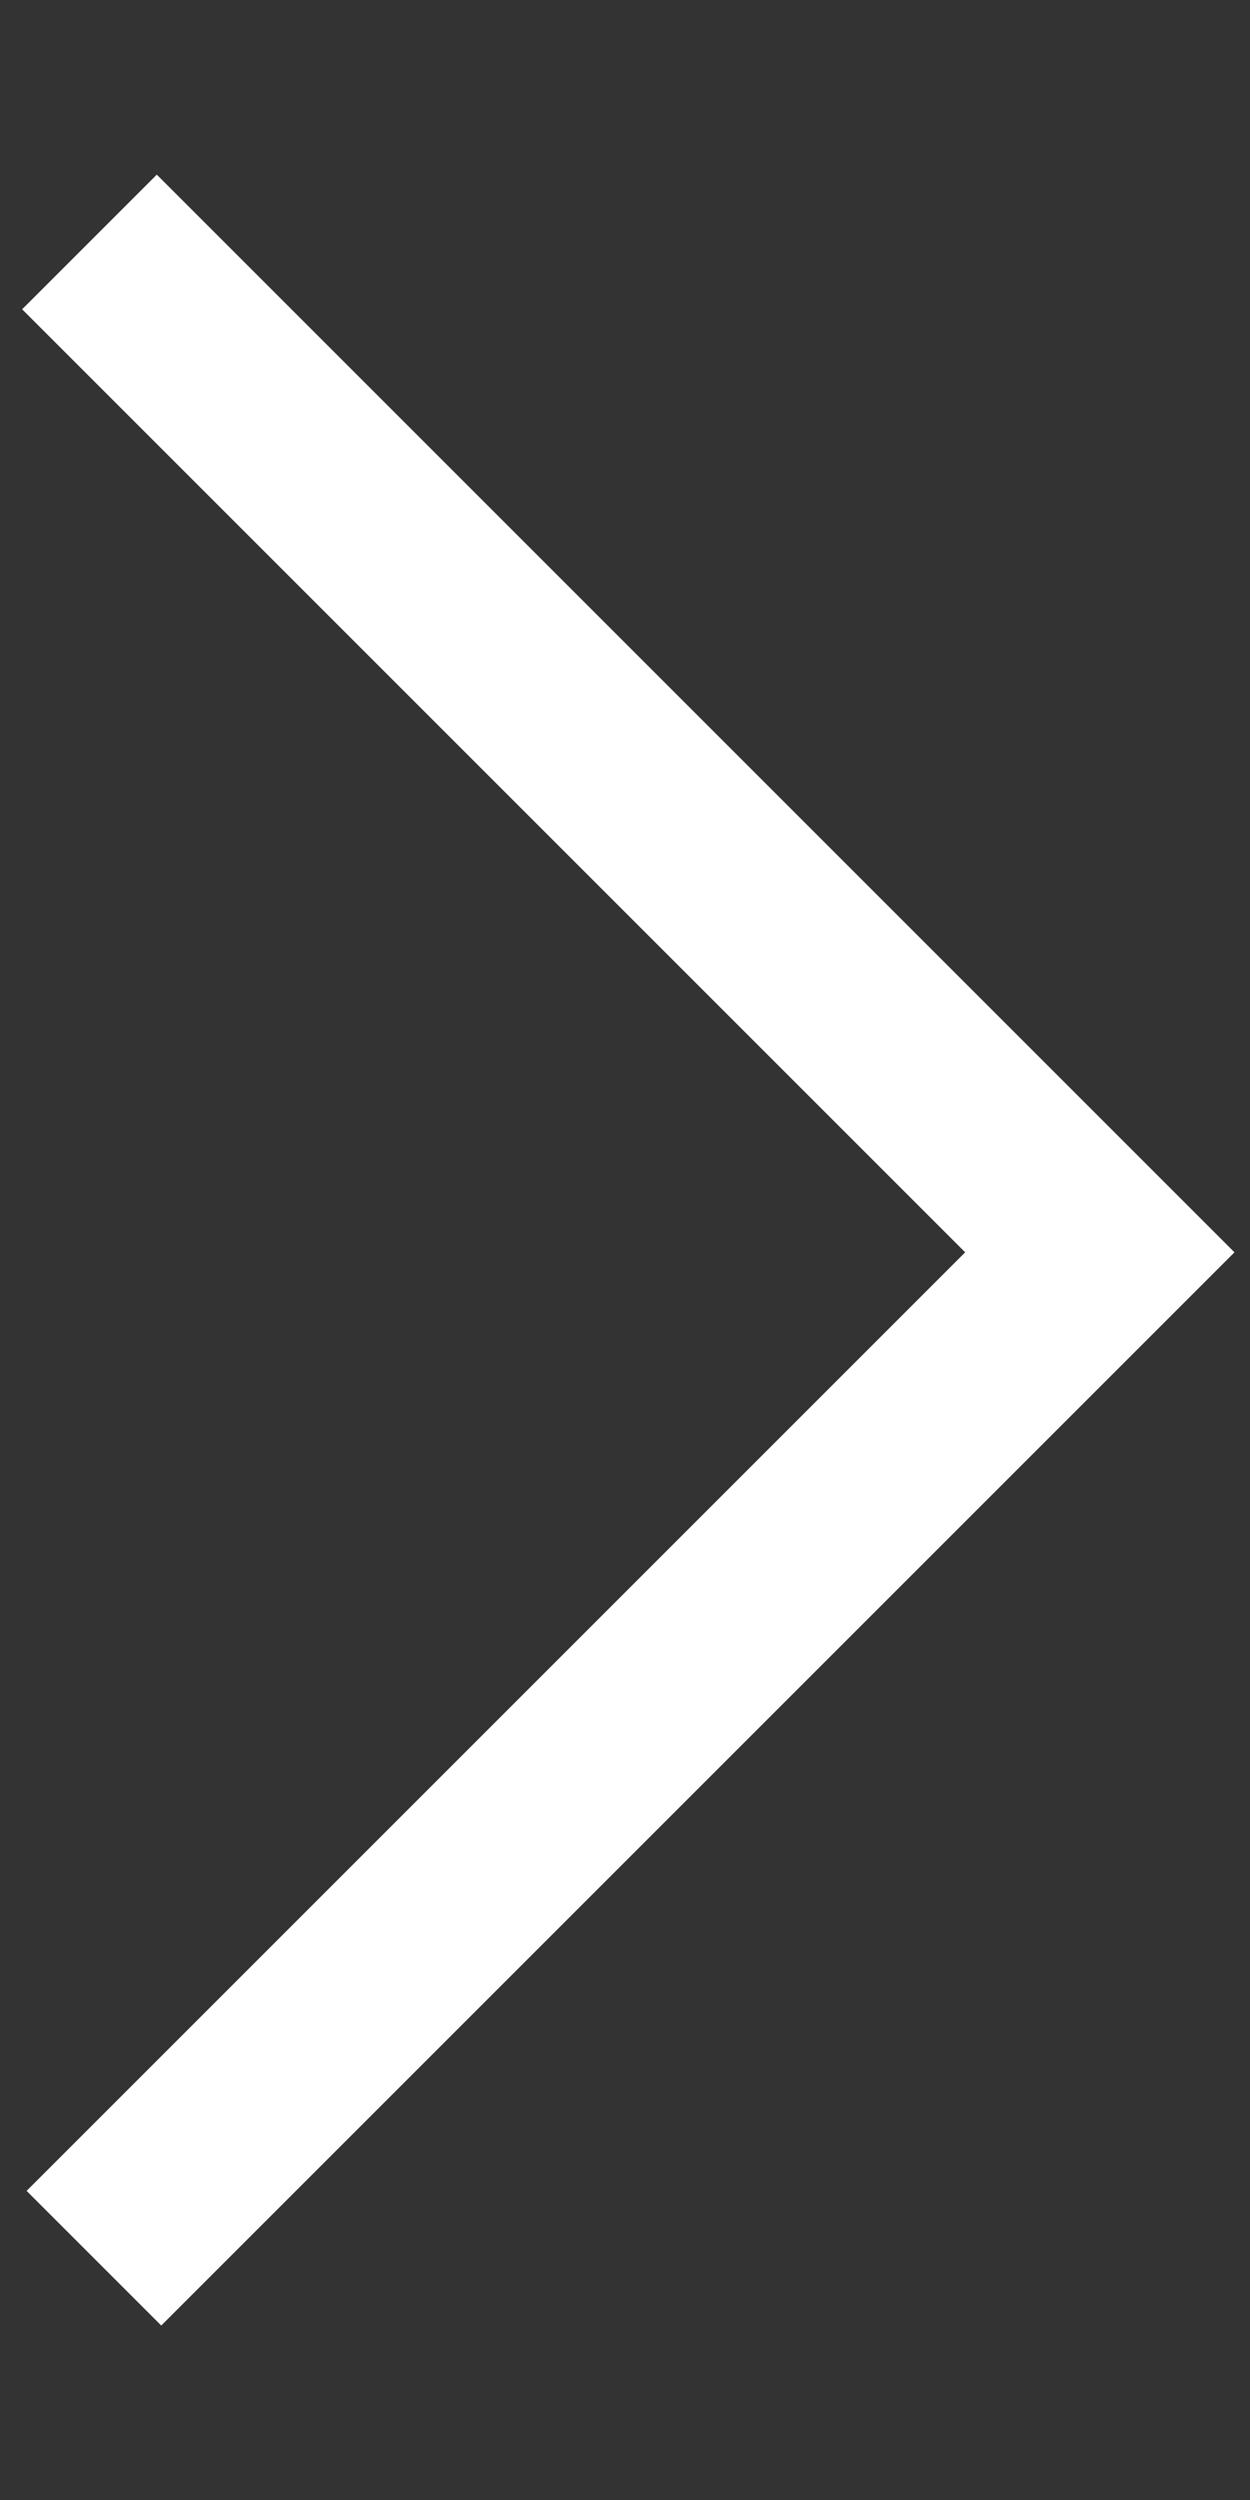 <svg width="7" height="14" viewBox="0 0 7 14" fill="none" xmlns="http://www.w3.org/2000/svg">
<rect x="0" y="0" width="7" height="14" fill="#333333" stroke="none"/>
<path d="M6.159 7.767L6.913 7.013L0.878 0.978L0.124 1.732L5.405 7.013L0.149 12.269L0.903 13.023L3.916 10.01L6.159 7.767Z" fill="white"/>
</svg>
